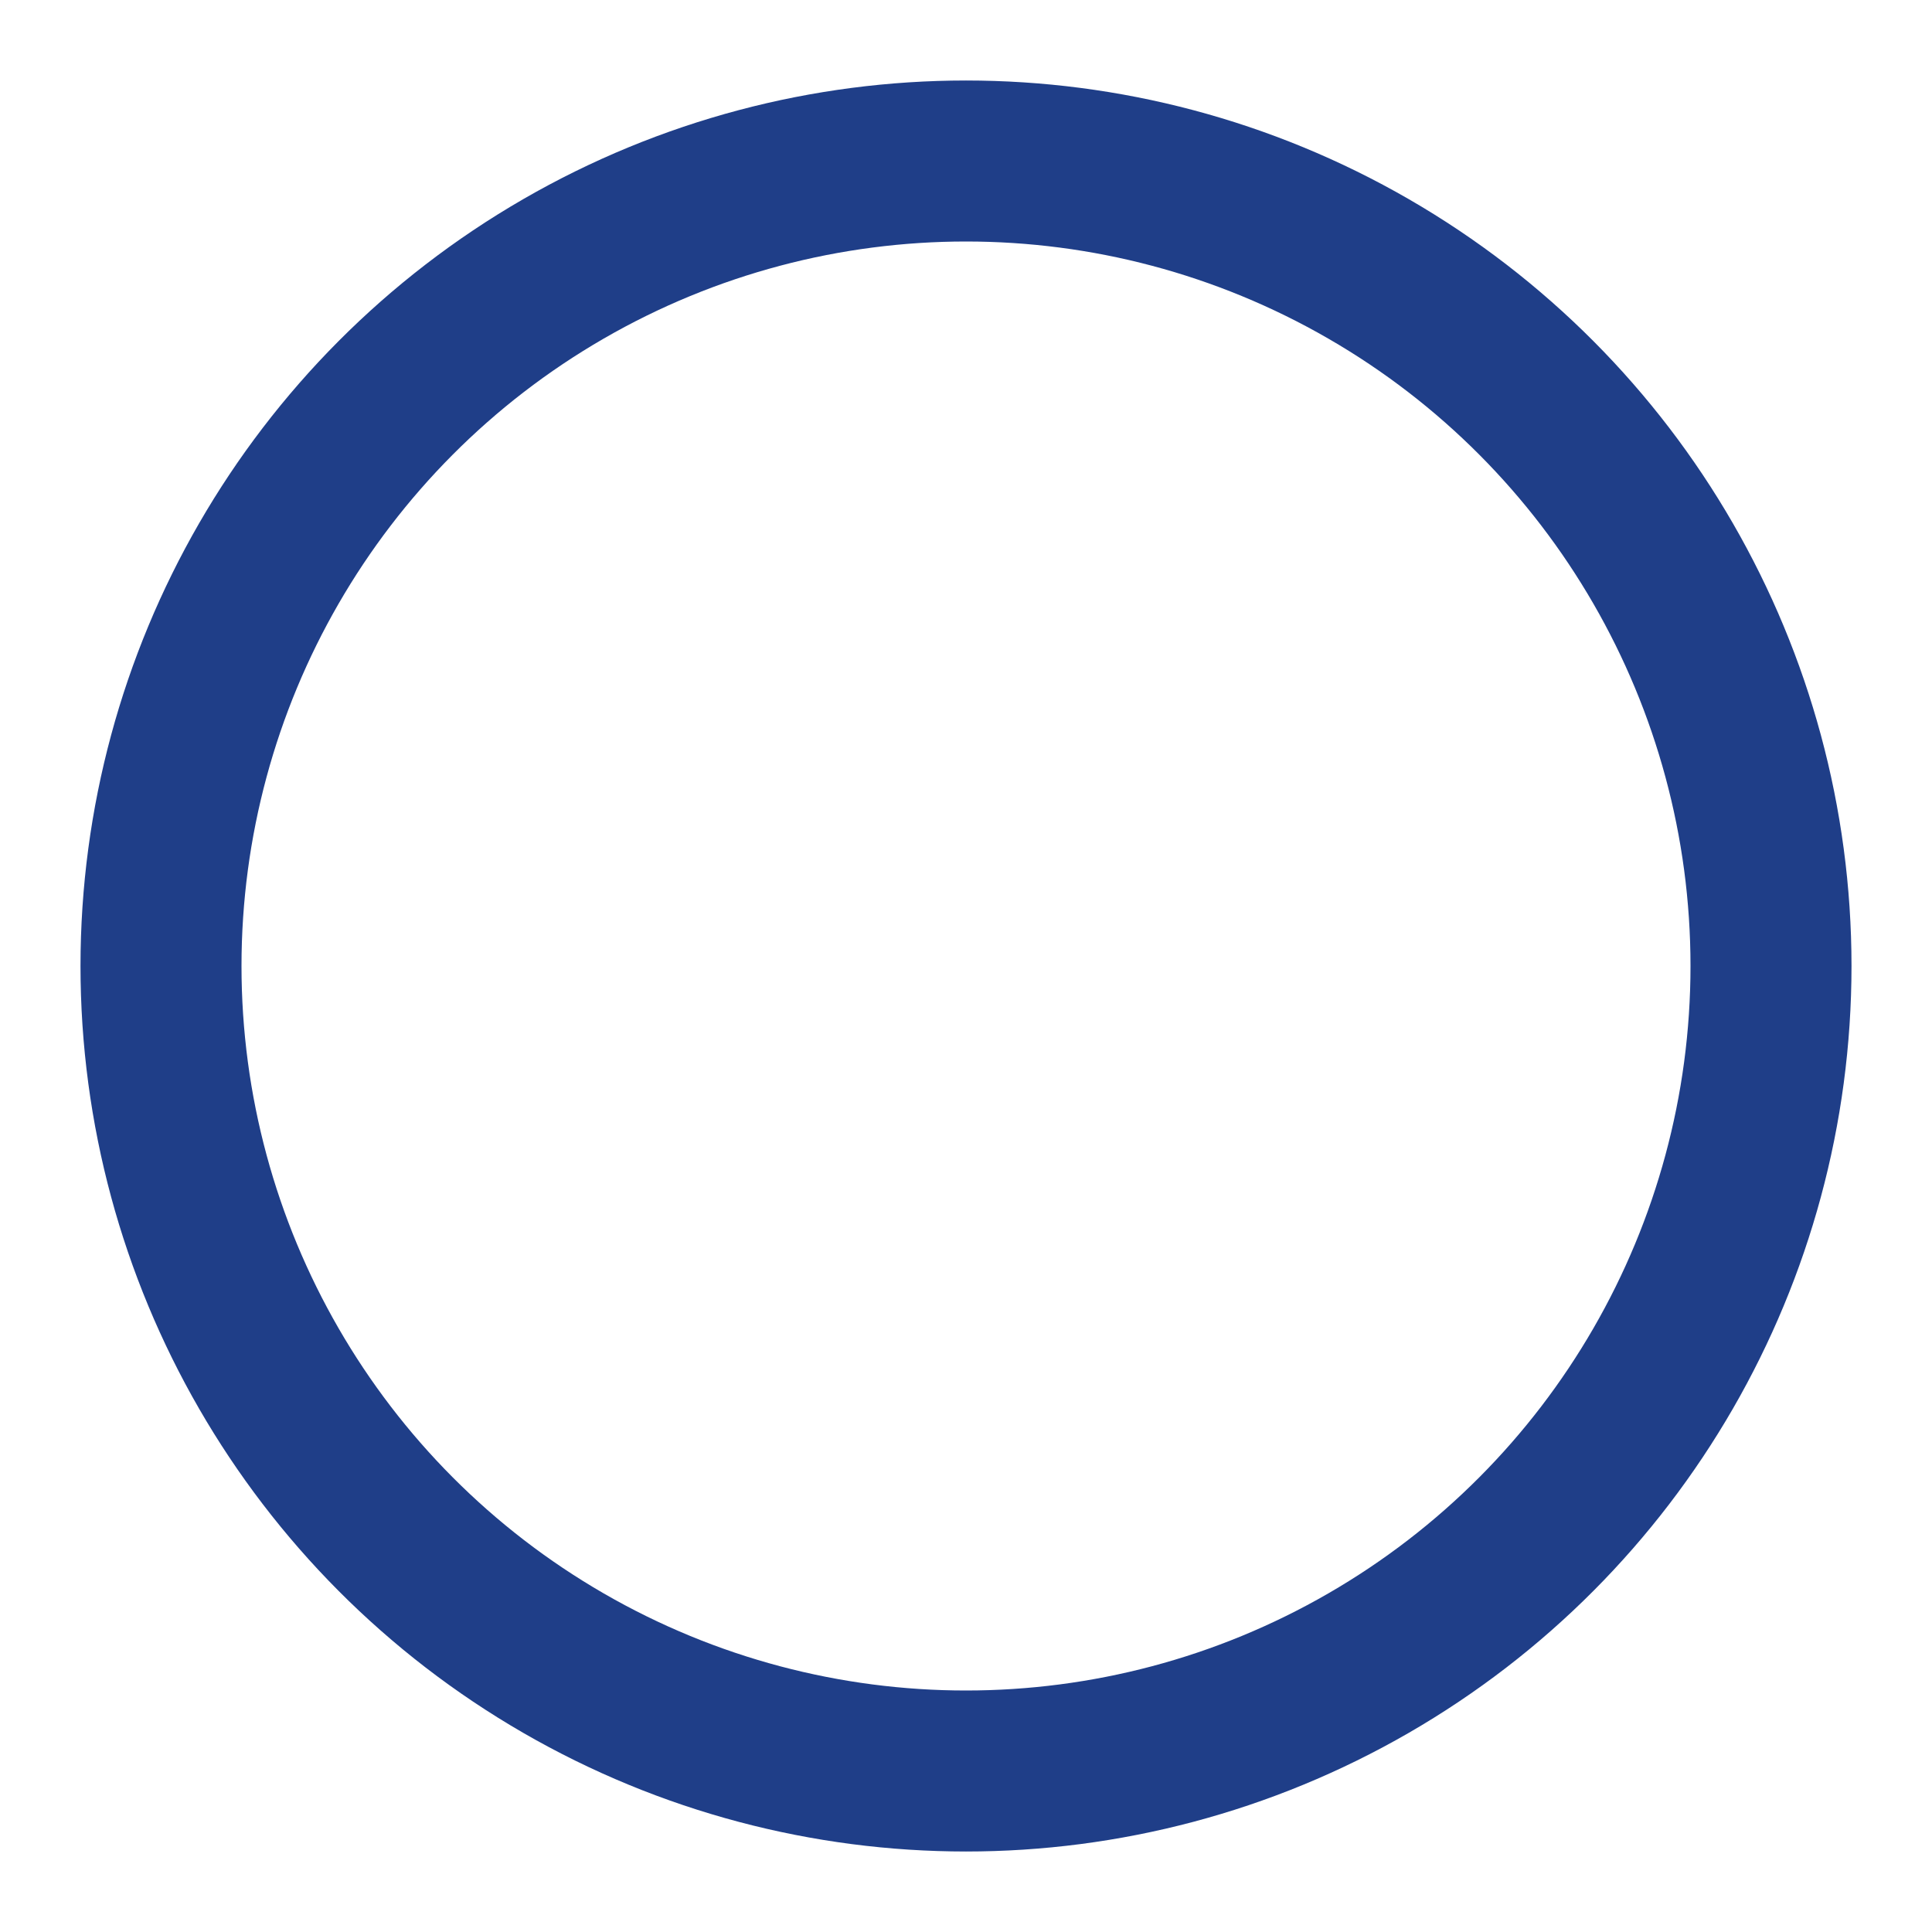 <svg xmlns="http://www.w3.org/2000/svg" width="8" height="8" viewBox="0 0 24 24" fill="none" stroke="#1F3E88" stroke-width="2" stroke-linecap="round" stroke-linejoin="round" class="feather feather-circle"><circle cx="12" cy="12" r="10"></circle></svg>
